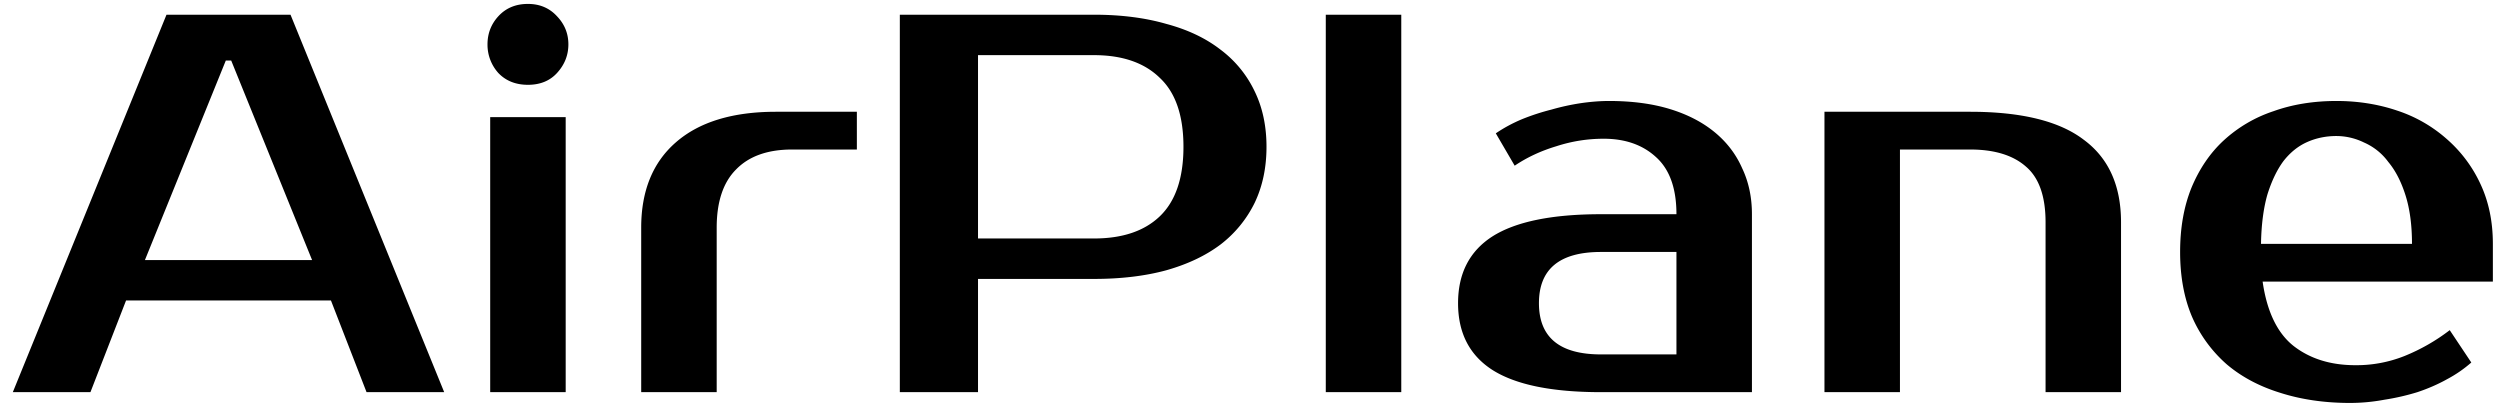 <svg width="102" height="17" fill="none" xmlns="http://www.w3.org/2000/svg"><path d="M5.913 10.61h6.82l-3.3-8.14h-.22l-3.3 8.14zM11.853.6l6.27 15.4h-3.168l-1.452-3.74h-8.36L3.69 16H.523L6.793.6h5.06zM23.08 16H20V4.78h3.08V16zm.11-14.19c0 .44-.154.829-.462 1.166-.294.323-.69.484-1.188.484-.5 0-.902-.161-1.21-.484a1.725 1.725 0 01-.44-1.166c0-.44.146-.821.44-1.144.308-.337.71-.506 1.21-.506.484 0 .88.169 1.188.506.308.323.462.704.462 1.144zM34.96 6.1h-2.64c-.997 0-1.76.271-2.288.814-.527.528-.791 1.32-.791 2.376V16h-3.08V9.29c0-1.496.469-2.655 1.407-3.476.954-.836 2.318-1.254 4.092-1.254h3.3V6.1zM44.633.6c1.1 0 2.083.125 2.948.374.88.235 1.62.587 2.222 1.056a4.566 4.566 0 011.386 1.694c.322.66.484 1.415.484 2.266 0 .85-.161 1.613-.484 2.288a4.81 4.81 0 01-1.386 1.694c-.602.455-1.342.807-2.222 1.056-.865.235-1.848.352-2.948.352h-4.73V16h-3.19V.6h7.92zm-4.73 1.65v7.48h4.73c1.159 0 2.053-.3 2.684-.902.645-.616.968-1.562.968-2.838s-.323-2.215-.968-2.816c-.63-.616-1.526-.924-2.684-.924h-4.73zM57.172 16h-3.08V.6h3.08V16zm5.617-3.63c0 1.393.843 2.09 2.53 2.09h3.08v-4.18h-3.08c-1.687 0-2.53.697-2.53 2.09zm5.61-3.63c0-1.056-.279-1.833-.836-2.332-.543-.499-1.254-.748-2.134-.748-.66 0-1.306.103-1.936.308-.63.19-1.196.455-1.694.792l-.77-1.32c.322-.22.674-.41 1.056-.572.396-.161.8-.293 1.21-.396a9.44 9.44 0 011.21-.264c.41-.059.792-.088 1.144-.088.938 0 1.767.11 2.486.33.718.22 1.327.535 1.826.946.498.41.872.902 1.122 1.474.264.557.396 1.18.396 1.87V16h-6.16c-1.995 0-3.469-.3-4.422-.902-.939-.601-1.408-1.51-1.408-2.728 0-1.217.47-2.127 1.408-2.728.953-.601 2.427-.902 4.422-.902h3.08zM86.539 16h-3.08V9.07c0-1.056-.265-1.811-.793-2.266-.528-.47-1.29-.704-2.288-.704h-2.86V16h-3.08V4.56h5.94c2.098 0 3.645.381 4.642 1.144 1.012.748 1.518 1.87 1.518 3.366V16zm9.56-1.1a5.29 5.29 0 002.002-.374 7.858 7.858 0 001.848-1.056l.88 1.32a5.13 5.13 0 01-.99.682c-.367.205-.77.381-1.21.528a9.434 9.434 0 01-1.342.308c-.47.088-.939.132-1.408.132-1.041 0-1.995-.14-2.86-.418-.85-.264-1.577-.653-2.178-1.166a5.499 5.499 0 01-1.408-1.936c-.323-.763-.484-1.643-.484-2.64 0-.983.154-1.855.462-2.618.323-.777.763-1.423 1.32-1.936a5.598 5.598 0 012.024-1.188c.777-.279 1.635-.418 2.574-.418.88 0 1.709.132 2.486.396a5.768 5.768 0 012.024 1.166 5.472 5.472 0 011.364 1.826c.337.719.506 1.533.506 2.442v1.54h-9.394c.176 1.217.594 2.09 1.254 2.618.675.528 1.518.792 2.53.792zm-.77-9.35c-.425 0-.821.08-1.188.242-.367.161-.69.418-.968.77-.264.352-.484.807-.66 1.364-.161.557-.25 1.232-.264 2.024h6.16c0-.763-.088-1.423-.264-1.98-.176-.557-.41-1.012-.704-1.364a2.427 2.427 0 00-.99-.792 2.568 2.568 0 00-1.122-.264z" fill="#000"/></svg>